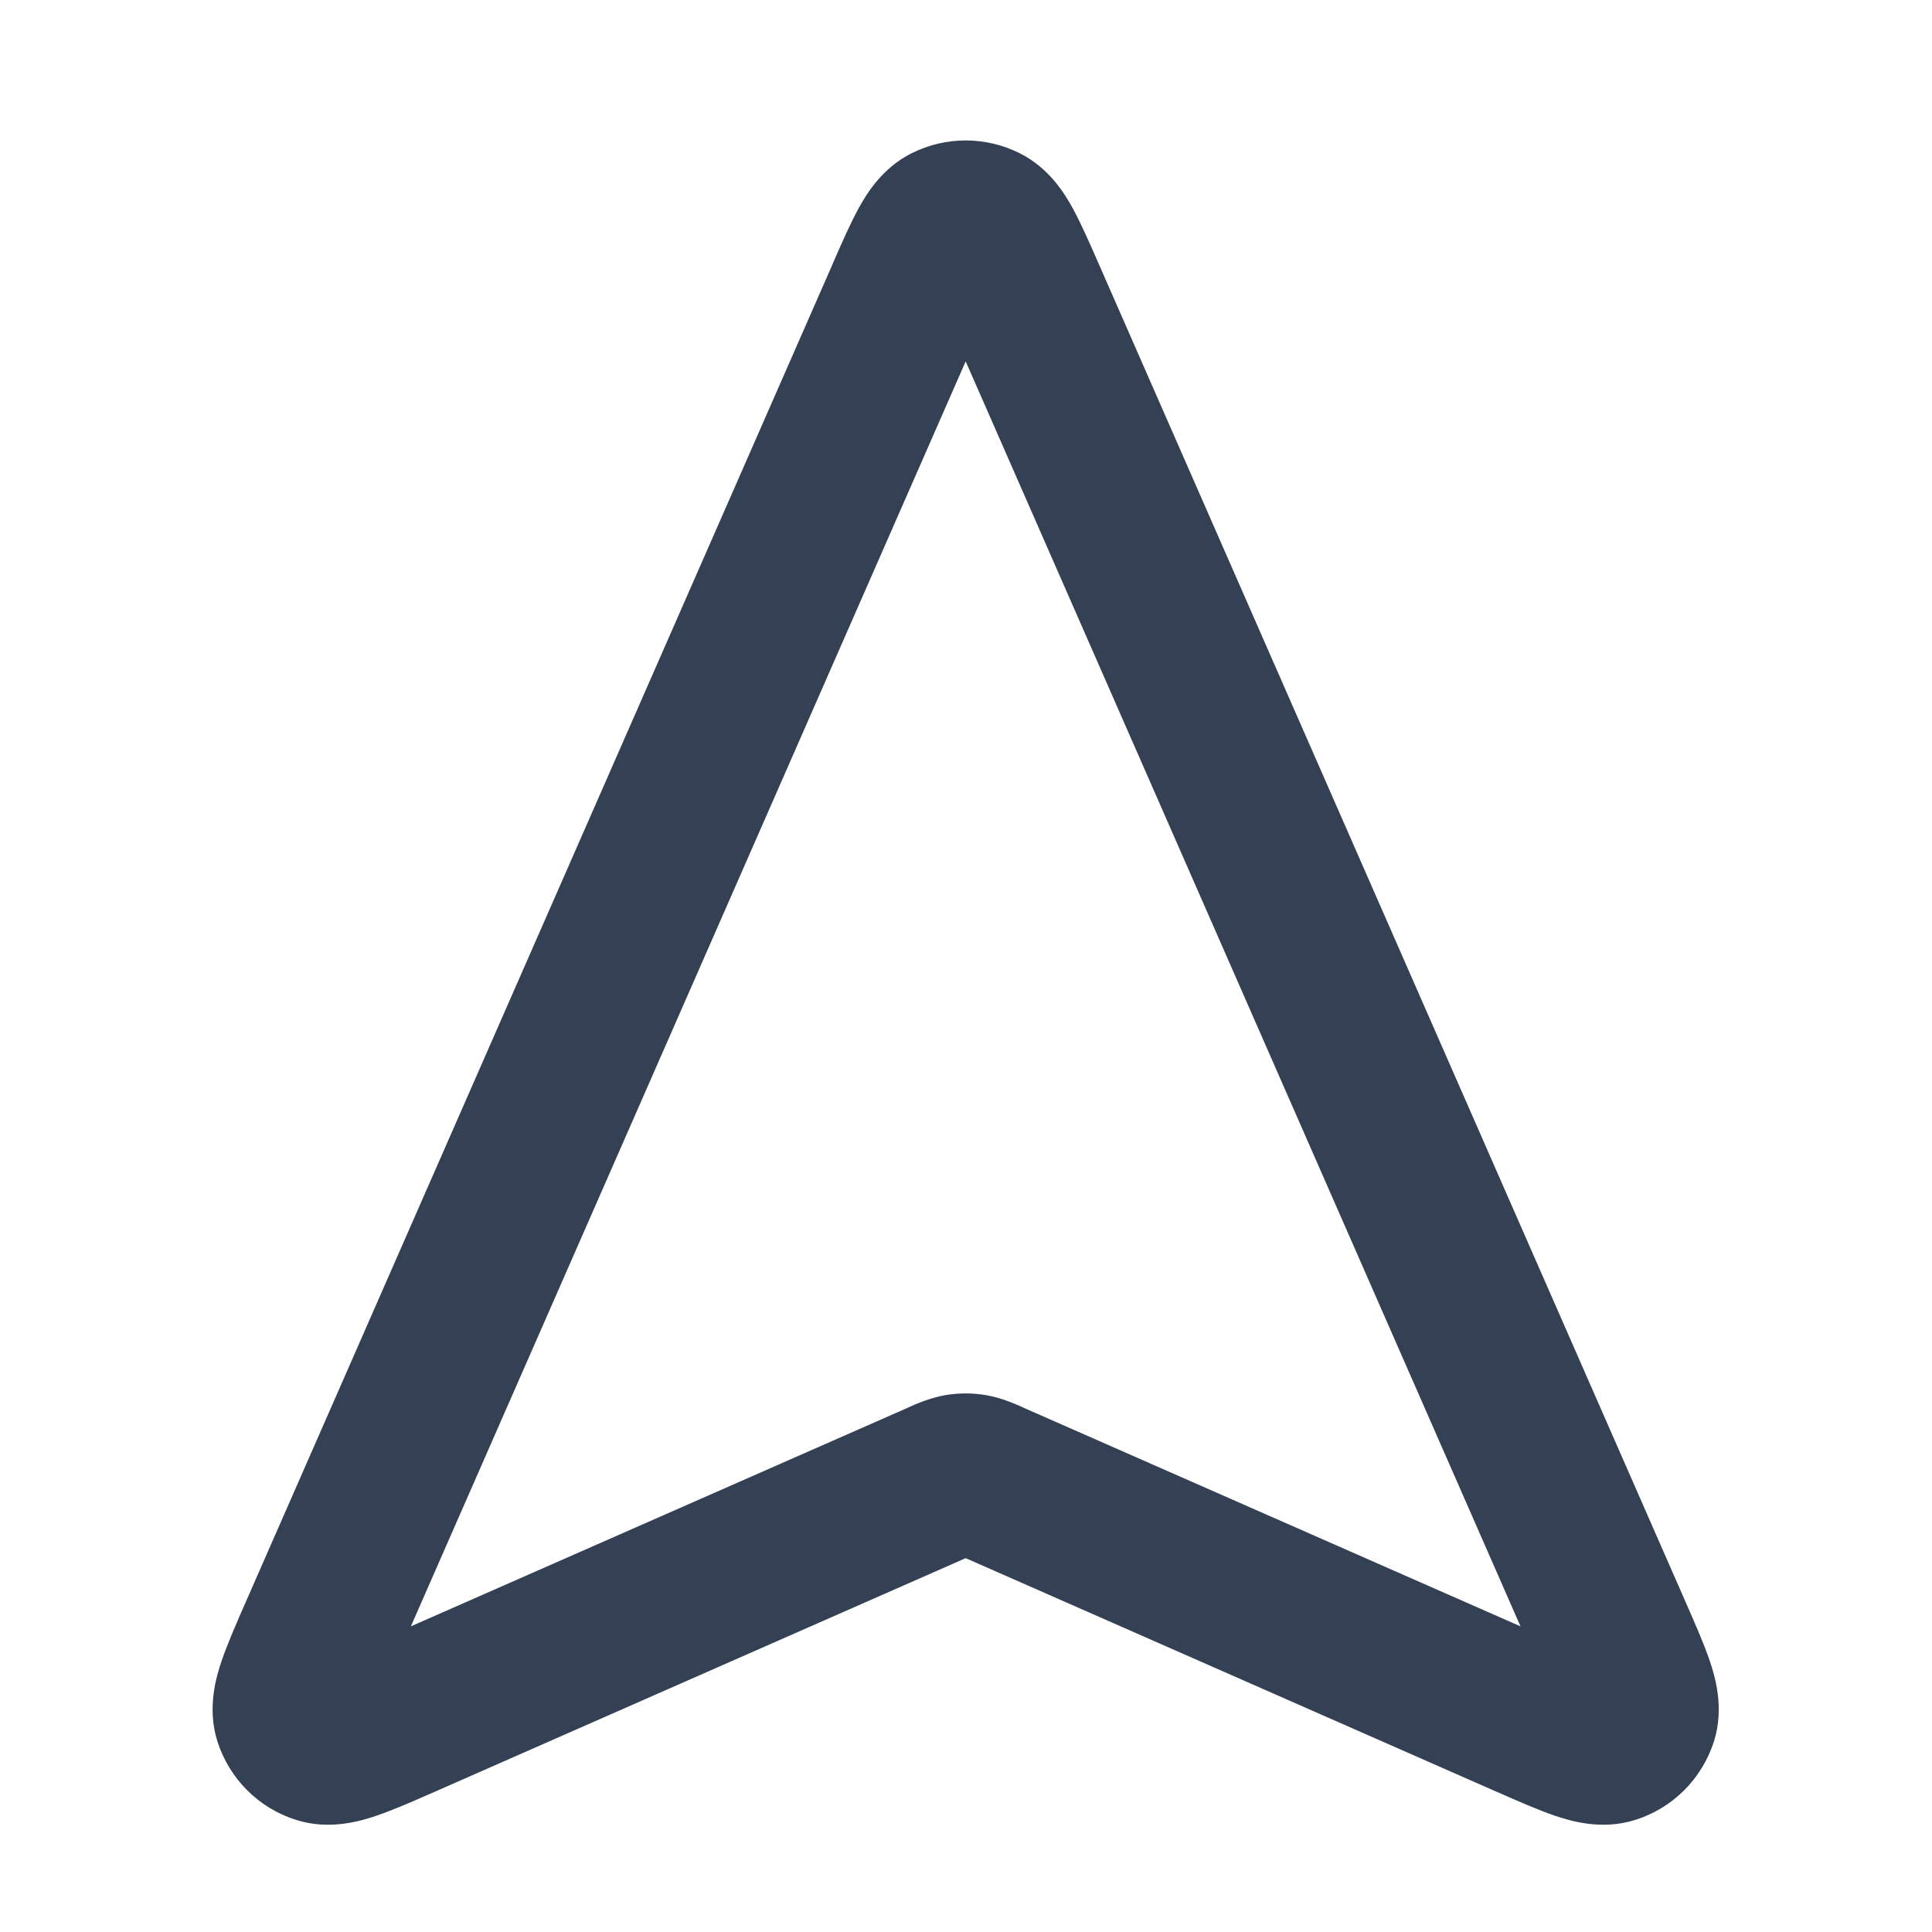 <svg width="24" height="24" viewBox="0 0 24 24" fill="none" xmlns="http://www.w3.org/2000/svg">
<path fill-rule="evenodd" clip-rule="evenodd" d="M11.326 1.903C11.748 1.692 12.244 1.692 12.666 1.903C13.039 2.089 13.232 2.417 13.324 2.584C13.424 2.766 13.527 3 13.63 3.235C13.635 3.246 13.639 3.257 13.645 3.269L20.941 19.905C21.056 20.167 21.168 20.421 21.239 20.632C21.3 20.814 21.425 21.207 21.292 21.63C21.144 22.096 20.779 22.462 20.312 22.608C19.889 22.742 19.496 22.616 19.314 22.555C19.103 22.483 18.849 22.371 18.587 22.256L11.996 19.356L5.405 22.256C5.143 22.371 4.889 22.483 4.678 22.555C4.496 22.616 4.103 22.742 3.68 22.608C3.213 22.462 2.848 22.096 2.7 21.63C2.567 21.207 2.692 20.814 2.753 20.632C2.825 20.421 2.936 20.167 3.051 19.905L10.348 3.269C10.352 3.257 10.357 3.246 10.362 3.235C10.465 3 10.568 2.766 10.668 2.584C10.76 2.417 10.953 2.089 11.326 1.903ZM12.173 19.279C12.174 19.279 12.174 19.279 12.173 19.279V19.279ZM11.996 4.489L5.104 20.203L11.271 17.49C11.278 17.487 11.286 17.483 11.294 17.479C11.379 17.441 11.555 17.363 11.748 17.33C11.912 17.303 12.08 17.303 12.244 17.33C12.437 17.363 12.613 17.441 12.698 17.479C12.707 17.483 12.714 17.487 12.721 17.49L18.888 20.203L11.996 4.489Z" fill="#344054"/>
</svg>
